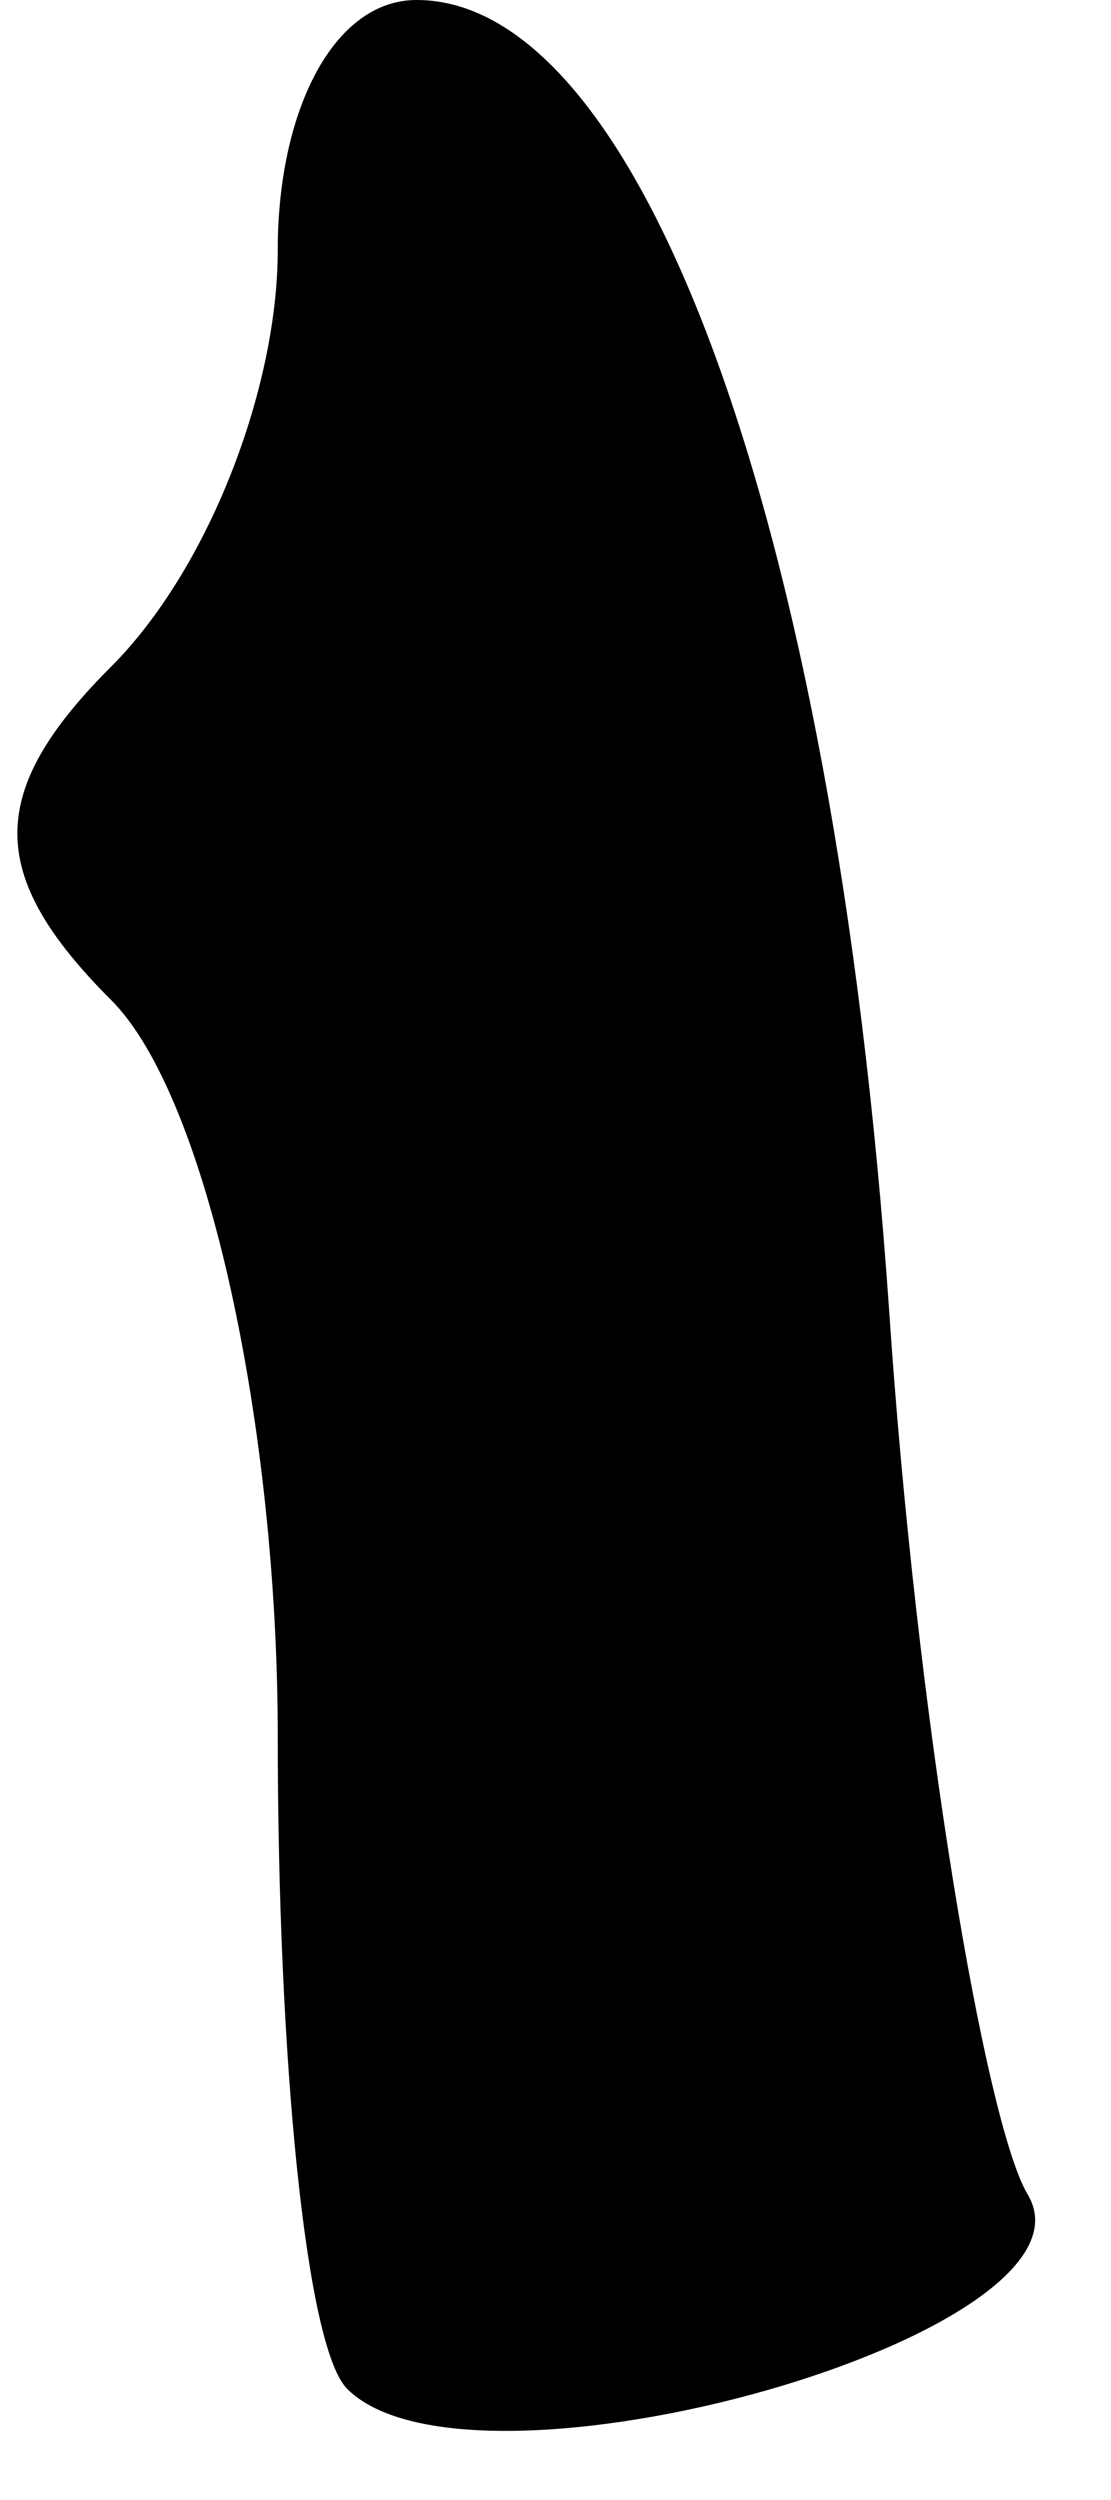 <?xml version="1.0" standalone="no"?>
<!DOCTYPE svg PUBLIC "-//W3C//DTD SVG 20010904//EN"
 "http://www.w3.org/TR/2001/REC-SVG-20010904/DTD/svg10.dtd">
<svg version="1.0" xmlns="http://www.w3.org/2000/svg"
 width="8pt" height="18pt" viewBox="0 0 8 18"
 preserveAspectRatio="xMidYMid meet">
<g transform="translate(0,18) scale(0.1,-0.1)"
fill="#000000" stroke="none">
<path fill="#000000" stroke="none" d="M20 162 c0 -10 -5 -23 -12 -30 -9 -9
-9 -15 0 -24 7 -7 12 -31 12 -53 0 -23 2 -44 5 -47 9 -9 55 4 49 14 -3 5 -8
34 -10 64 -4 57 -18 94 -34 94 -6 0 -10 -8 -10 -18z"/>
</g>
</svg>
